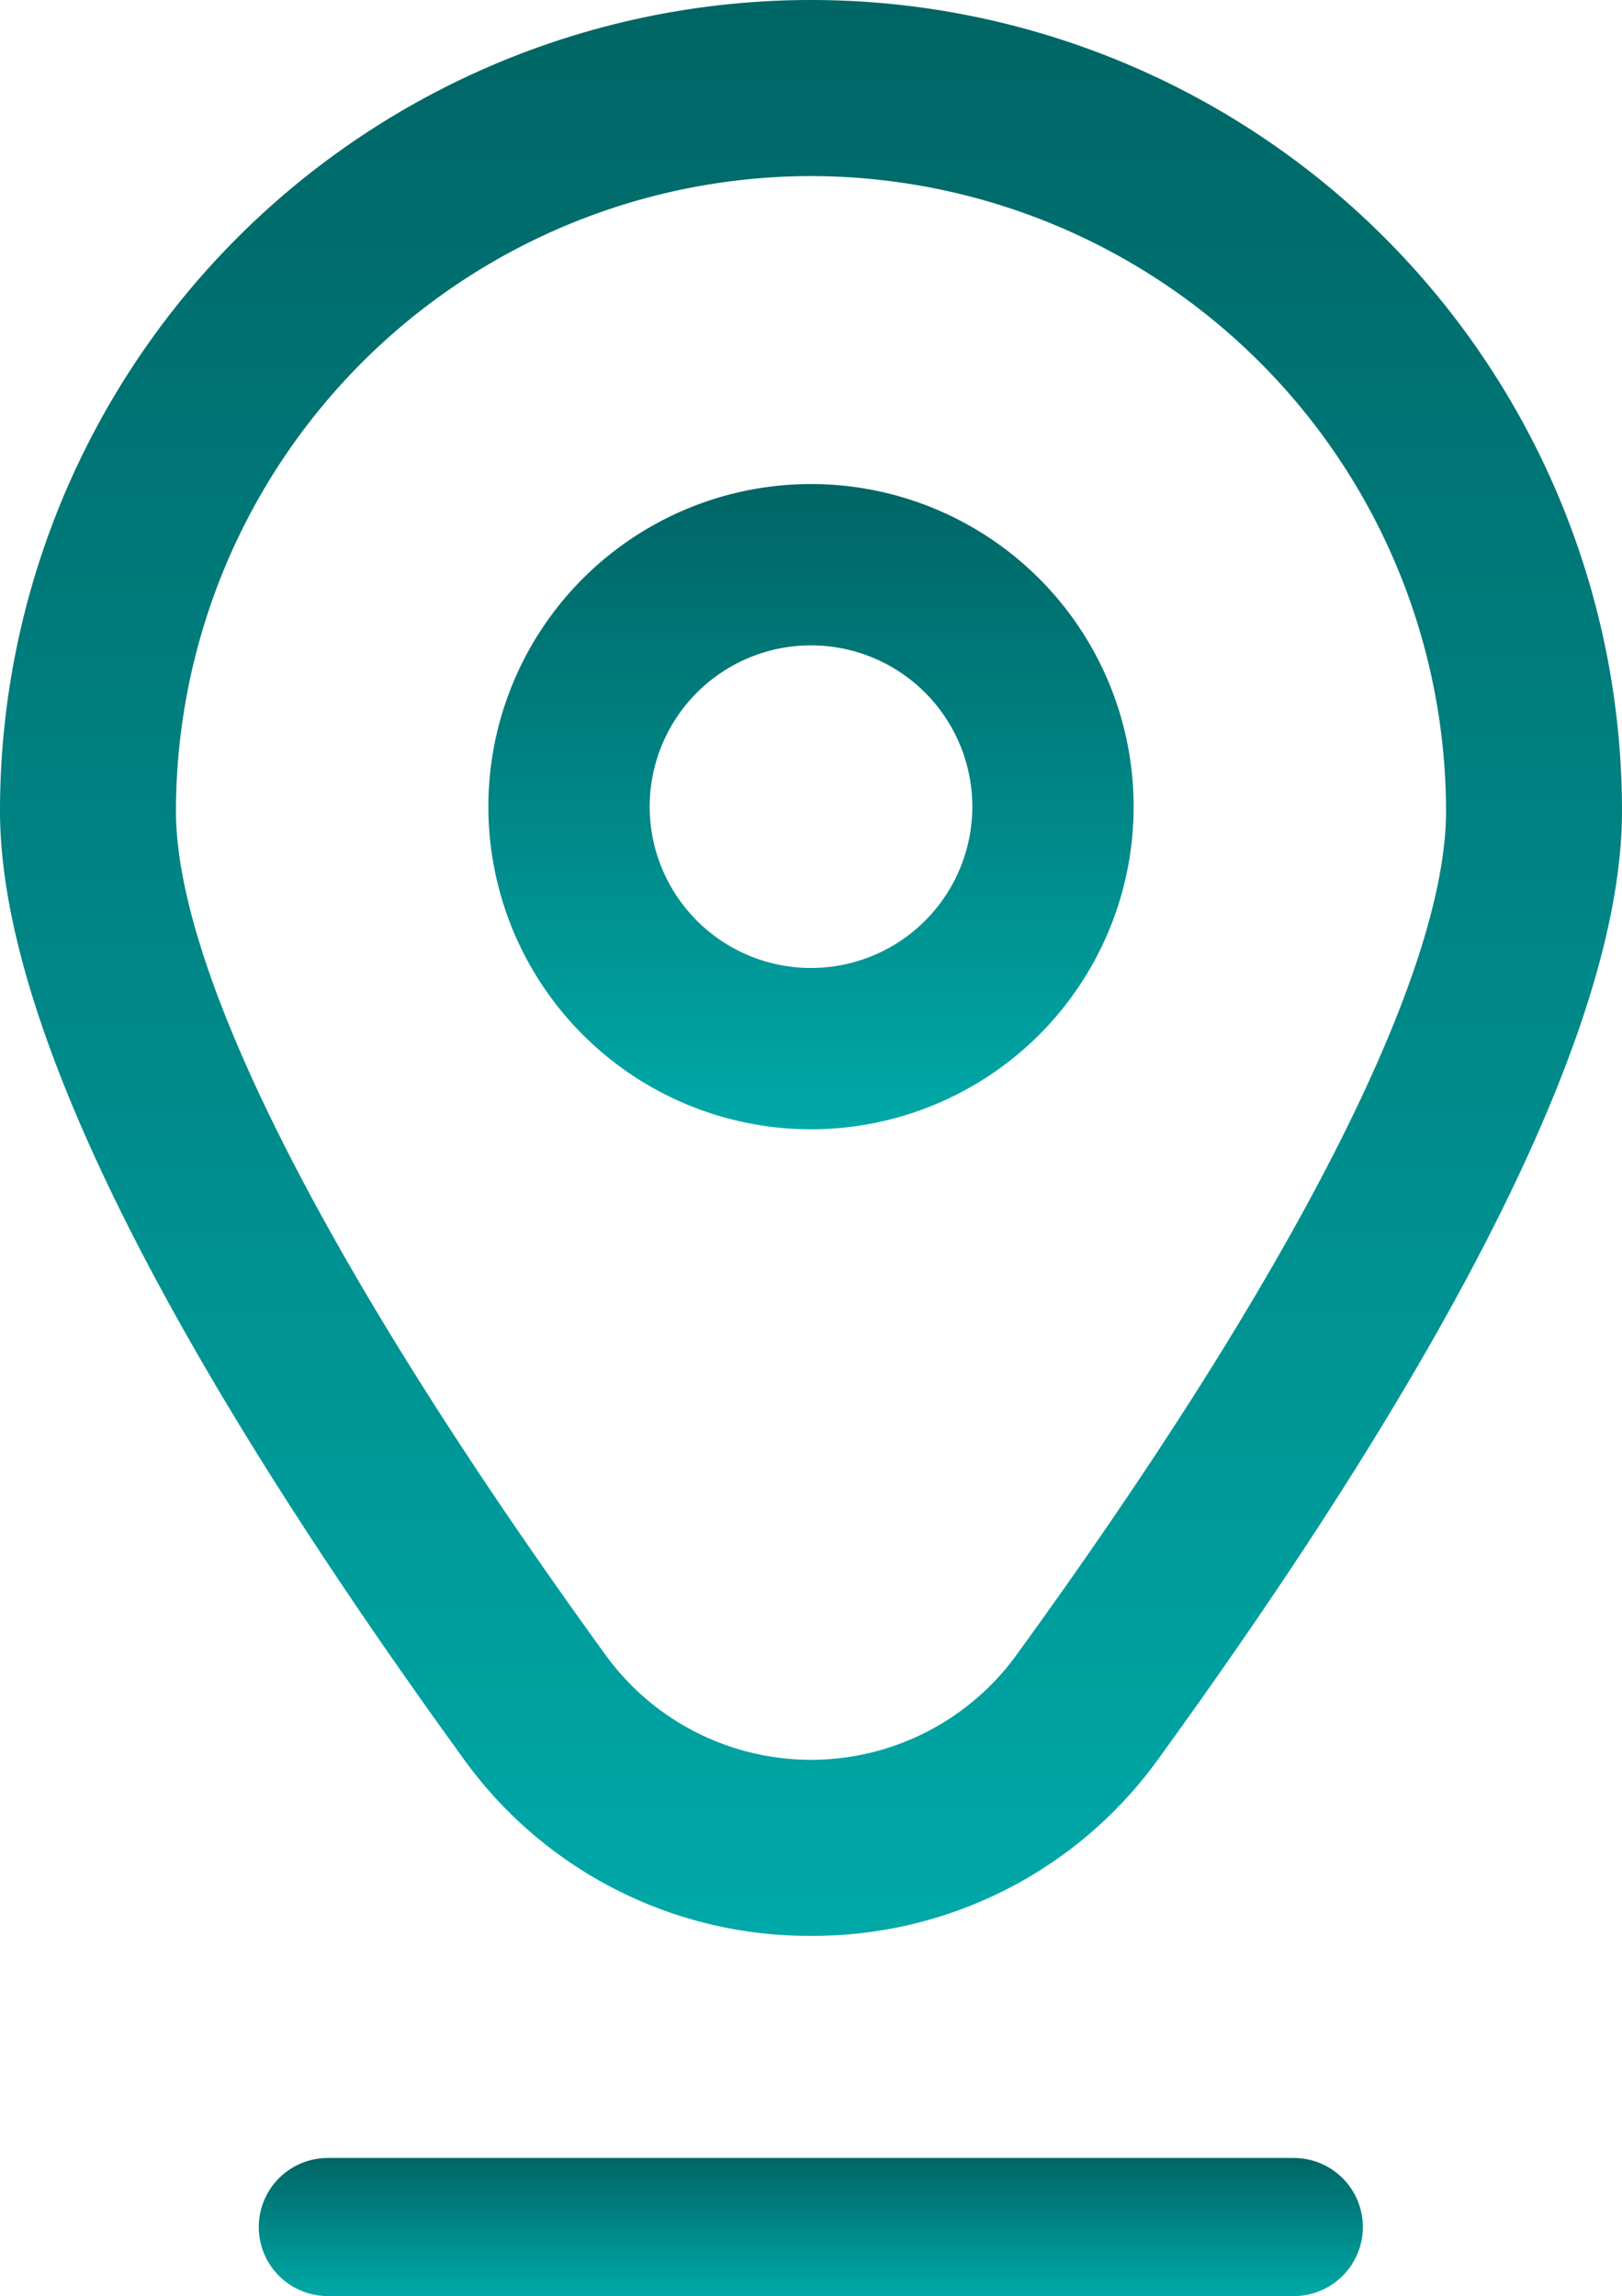 <svg xmlns="http://www.w3.org/2000/svg" xmlns:xlink="http://www.w3.org/1999/xlink" width="12.85" height="18.191" viewBox="0 0 12.85 18.191">
  <defs>
    <linearGradient id="linear-gradient" x1="0.5" x2="0.5" y2="1" gradientUnits="objectBoundingBox">
      <stop offset="0" stop-color="#006565"/>
      <stop offset="1" stop-color="#00a8a8"/>
    </linearGradient>
  </defs>
  <g id="Group_6" data-name="Group 6" transform="translate(-994.449 -35.411)">
    <g id="Group_5" data-name="Group 5" transform="translate(994.449 35.411)">
      <g id="marker">
        <path id="Path_15" data-name="Path 15" d="M10.556,6a2.556,2.556,0,1,0,2.556,2.556A2.556,2.556,0,0,0,10.556,6Zm0,3.834a1.278,1.278,0,1,1,1.278-1.278A1.278,1.278,0,0,1,10.556,9.834Z" transform="translate(-4.131 -2.165)" fill="url(#linear-gradient)"/>
        <path id="Path_16" data-name="Path 16" d="M8.37,15.335a3.368,3.368,0,0,1-2.755-1.406C3.18,10.57,1.945,8.045,1.945,6.423a6.425,6.425,0,0,1,12.85,0c0,1.622-1.235,4.147-3.67,7.506A3.368,3.368,0,0,1,8.37,15.335Zm0-13.942A5.037,5.037,0,0,0,3.339,6.424c0,1.284,1.21,3.659,3.405,6.688a2.01,2.01,0,0,0,3.252,0c2.2-3.028,3.405-5.4,3.405-6.688A5.037,5.037,0,0,0,8.37,1.393Z" transform="translate(-1.945 0.002)" fill="url(#linear-gradient)"/>
      </g>
      <path id="Line_1" data-name="Line 1" d="M7.7.594H.047A.547.547,0,0,1,.047-.5H7.7A.547.547,0,0,1,7.7.594Z" transform="translate(2.55 17.597)" fill="url(#linear-gradient)"/>
    </g>
  </g>
</svg>
